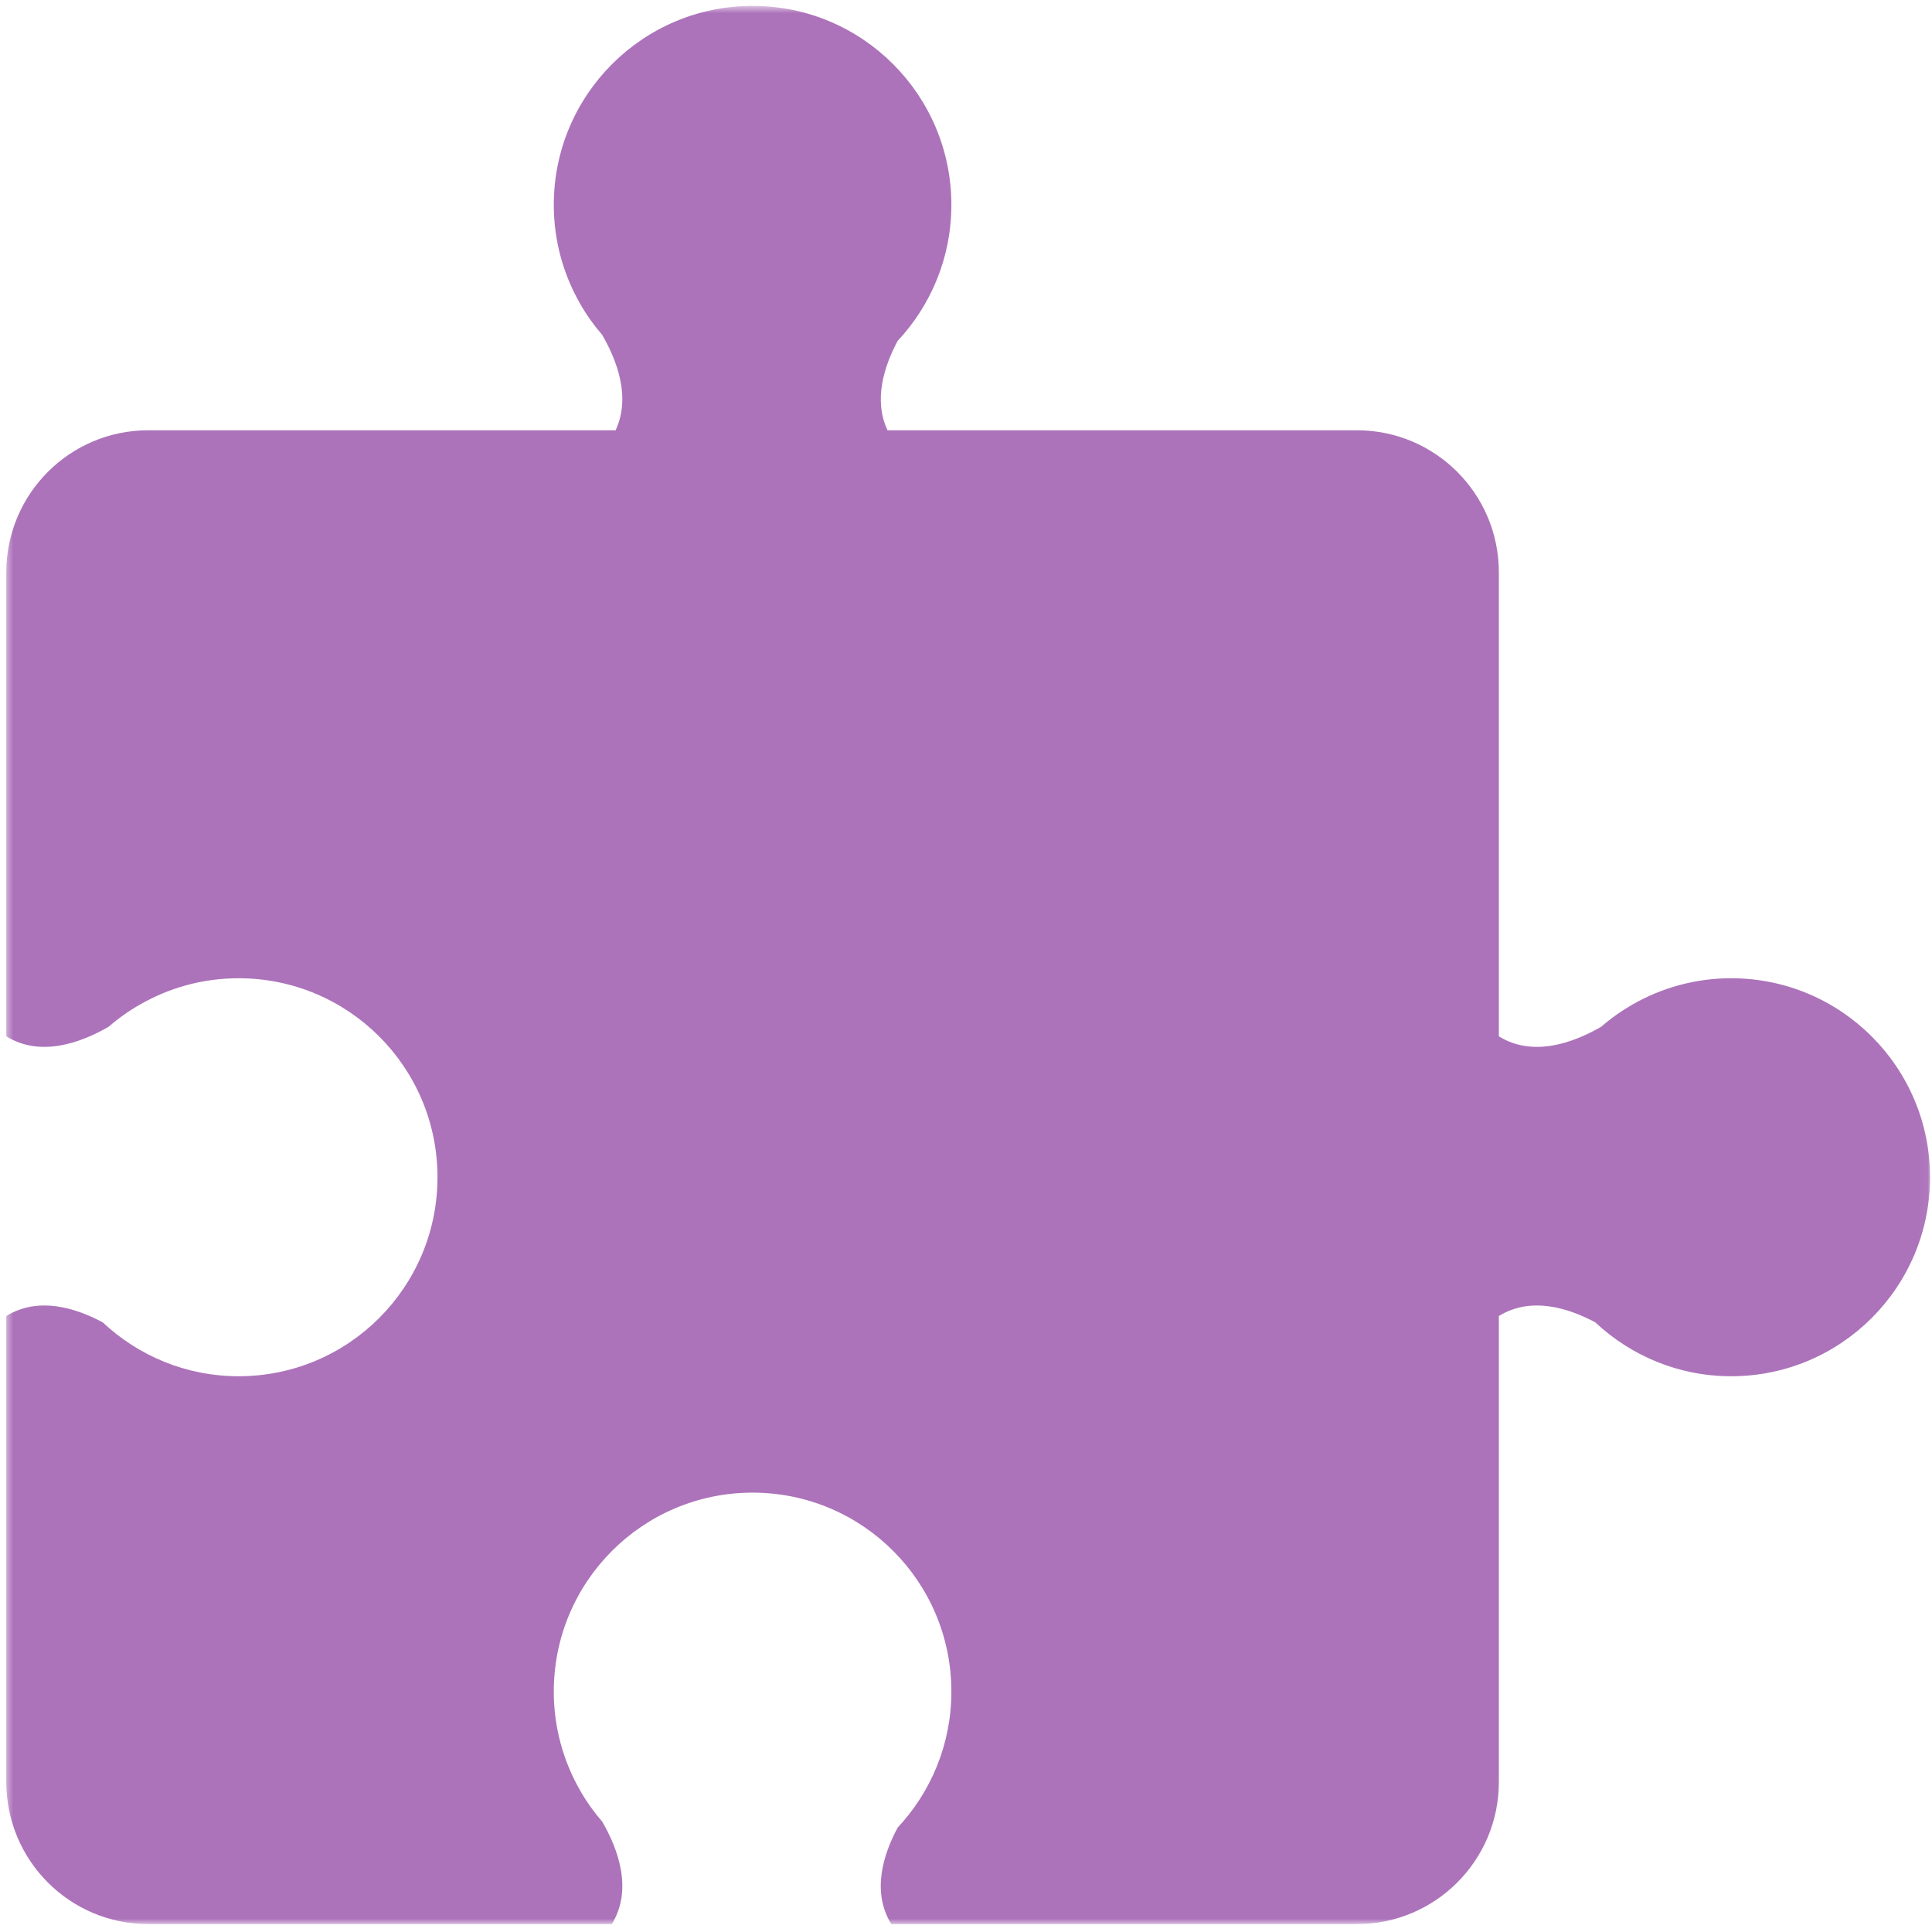 <svg width="219" height="219" viewBox="0 0 219 219" fill="none" xmlns="http://www.w3.org/2000/svg">
<mask id="mask0_1_2842" style="mask-type:luminance" maskUnits="userSpaceOnUse" x="0" y="0" width="219" height="219">
<path d="M0.533 0.679H218.958V218.09H0.533V0.679Z" fill="white"/>
</mask>
<g mask="url(#mask0_1_2842)">
<path d="M196.235 110.888C192.171 110.888 188.361 111.973 185.066 113.856C183.805 114.58 182.612 115.422 181.516 116.376C178.42 118.174 173.822 119.894 169.901 117.474V64.872C169.901 55.986 162.696 48.774 153.816 48.774H100.602C98.983 45.324 100.231 41.487 101.753 38.638C105.53 34.606 107.842 29.181 107.842 23.219C107.842 10.771 97.756 0.667 85.308 0.667C72.857 0.667 62.774 10.771 62.774 23.219C62.774 27.285 63.859 31.098 65.741 34.398C66.463 35.67 67.306 36.852 68.259 37.958C69.934 40.842 71.532 45.037 69.781 48.774H16.797C7.917 48.774 0.715 55.986 0.715 64.872V117.474C4.633 119.894 9.231 118.174 12.331 116.376C13.426 115.422 14.619 114.58 15.889 113.856C19.175 111.973 22.983 110.888 27.046 110.888C39.508 110.888 49.591 120.989 49.591 133.44C49.591 145.899 39.508 156.003 27.046 156.003C21.089 156.003 15.68 153.678 11.651 149.899C8.586 148.256 4.359 146.928 0.715 149.175V202.006C0.715 210.894 7.917 218.104 16.797 218.104H69.355C71.764 214.18 70.055 209.577 68.259 206.478C67.306 205.38 66.463 204.197 65.741 202.925C63.859 199.628 62.774 195.815 62.774 191.749C62.774 179.288 72.857 169.197 85.308 169.197C97.756 169.197 107.842 179.288 107.842 191.749C107.842 197.708 105.53 203.123 101.753 207.168C100.11 210.225 98.785 214.454 101.029 218.104H153.816C162.696 218.104 169.901 210.894 169.901 202.006V149.175C173.548 146.928 177.772 148.256 180.84 149.899C184.869 153.678 190.278 156.003 196.235 156.003C208.683 156.003 218.777 145.899 218.777 133.44C218.777 120.989 208.683 110.888 196.235 110.888Z" fill="#AC73BA"/>
</g>
</svg>
